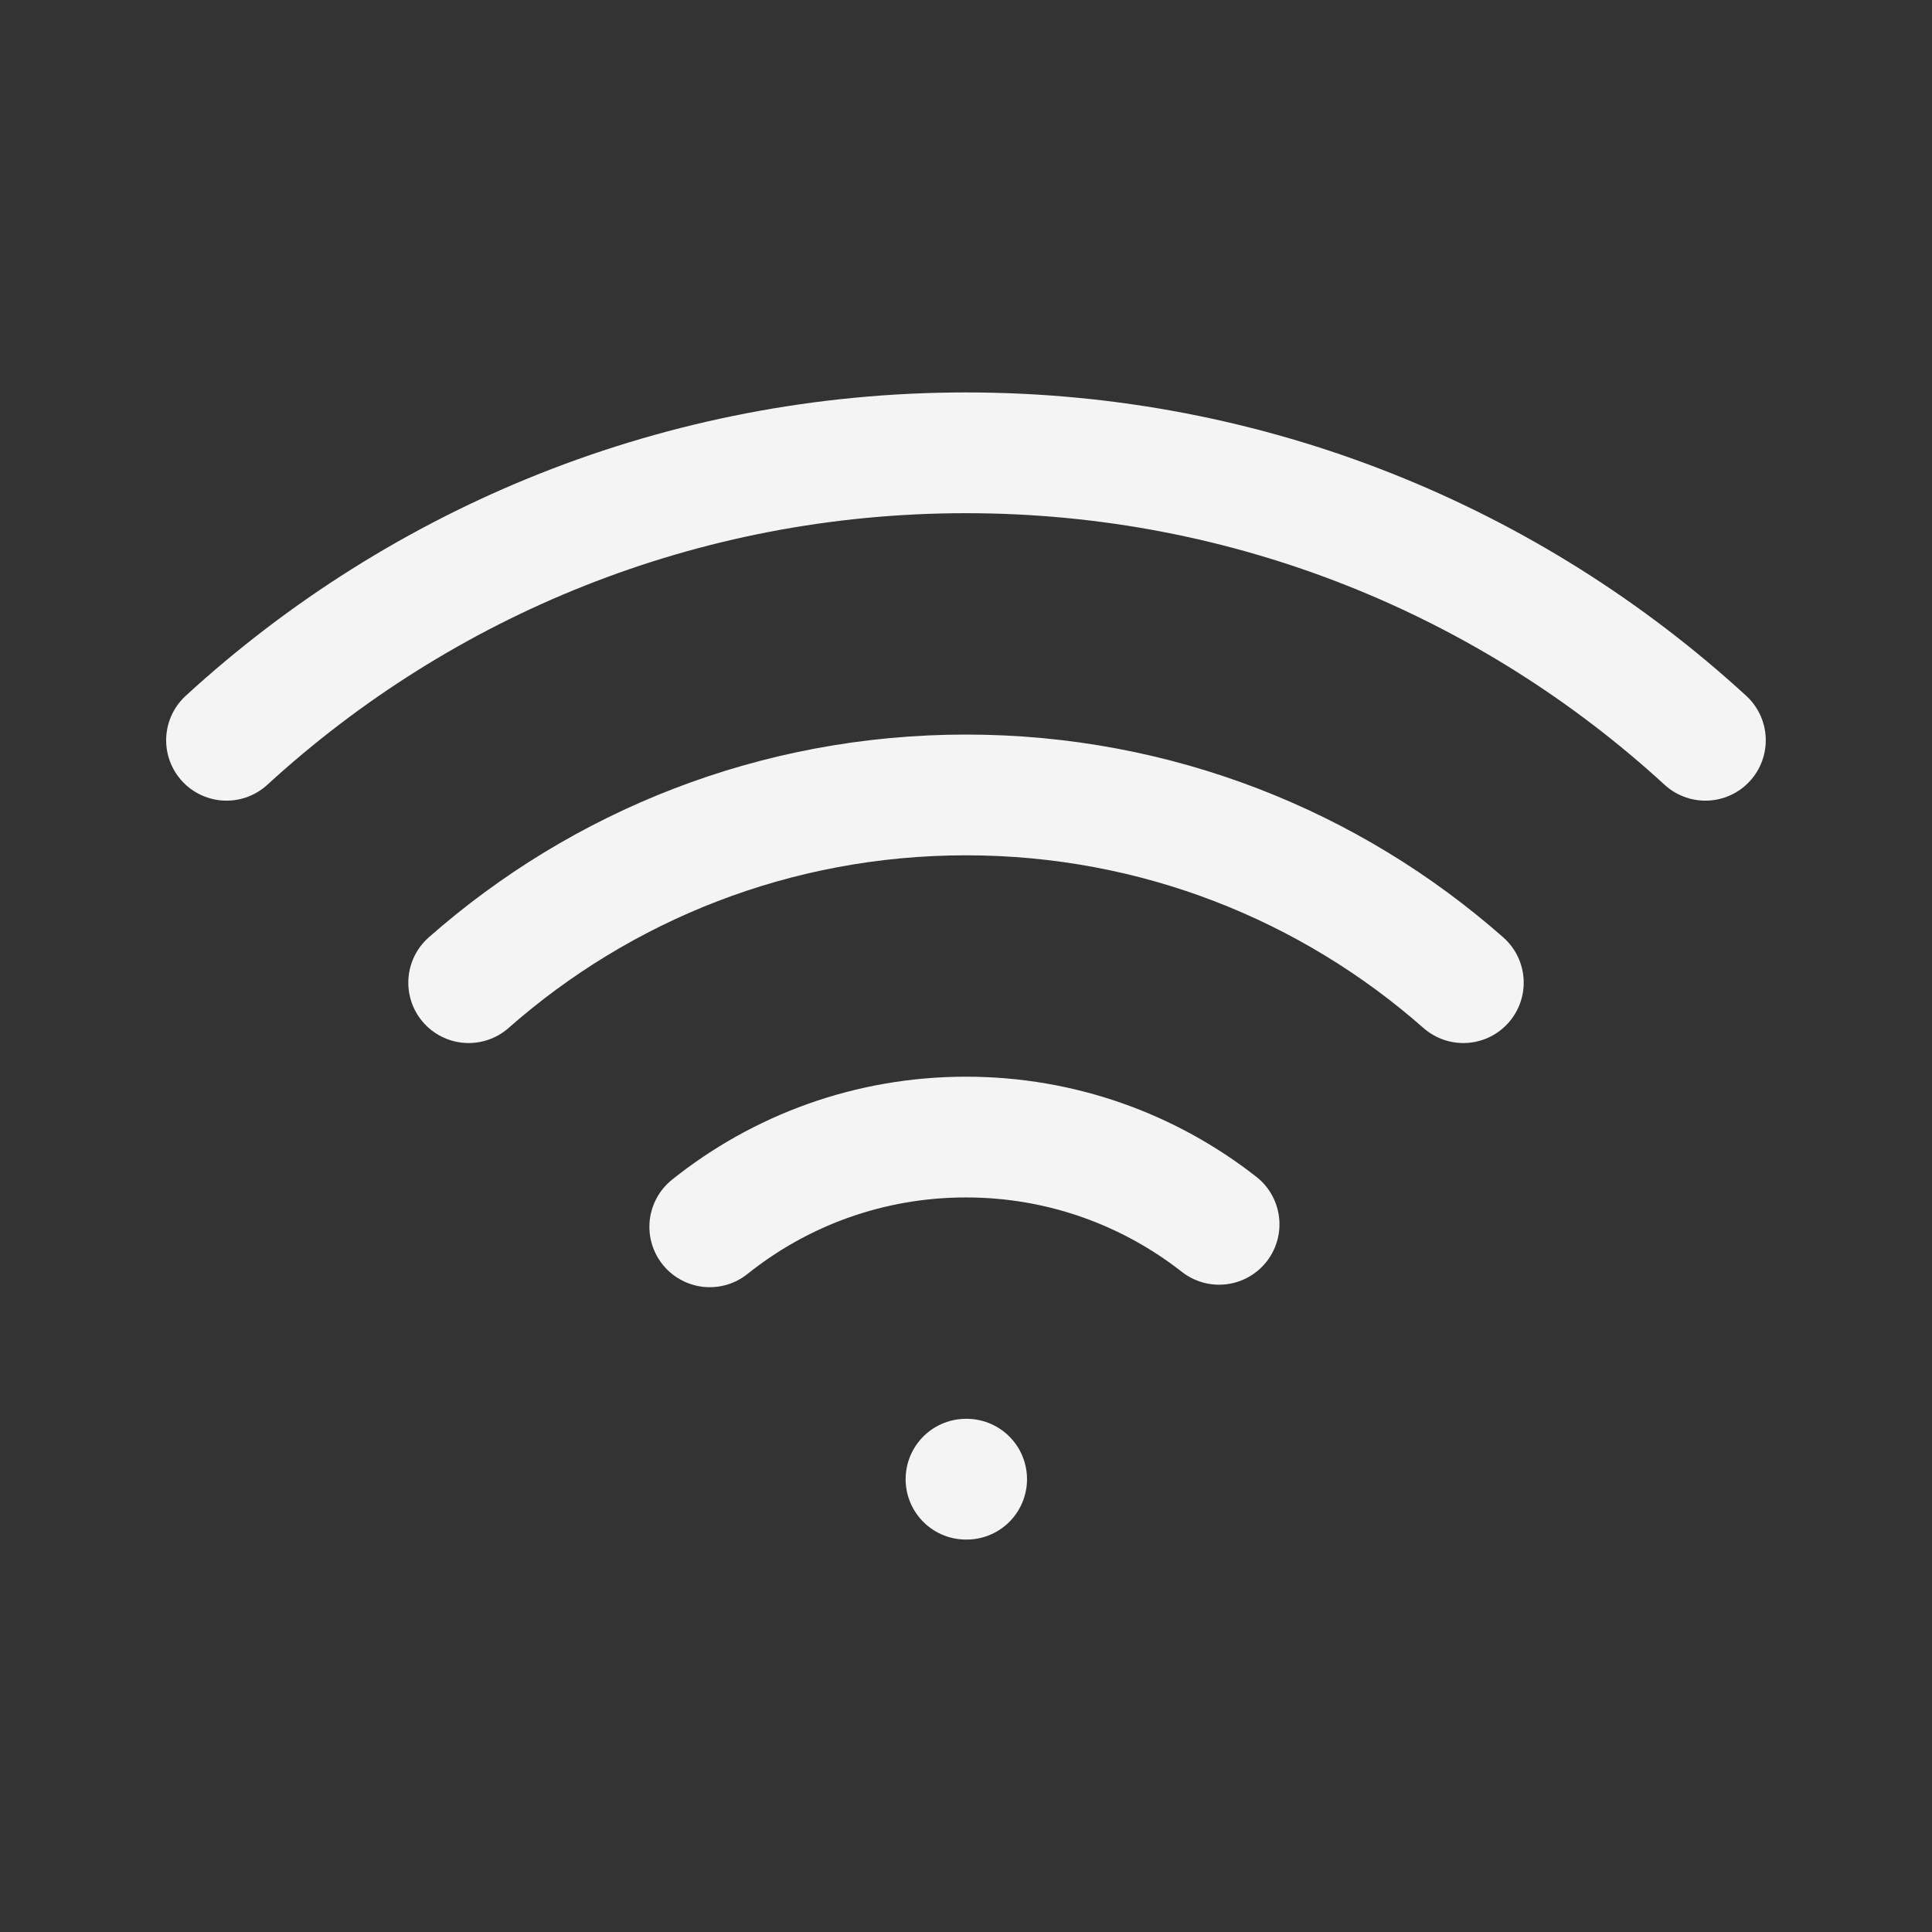 <svg width="24" height="24" viewBox="0 0 24 24" fill="none" xmlns="http://www.w3.org/2000/svg">
<rect x="0" y="0" width="24" height="24" fill="#333333" stroke="none"/>
<path d="M12 18.375H12.008M21.185 9.196C18.766 6.978 15.541 5.625 12 5.625C8.459 5.625 5.234 6.978 2.814 9.196M5.822 12.207C7.47 10.755 9.632 9.875 12 9.875C14.368 9.875 16.53 10.755 18.178 12.207M15.144 15.209C14.277 14.53 13.186 14.125 12 14.125C10.796 14.125 9.689 14.542 8.817 15.24" stroke="#F4F4F5" stroke-width="1.5" stroke-linecap="round" stroke-linejoin="round"/>
</svg>
